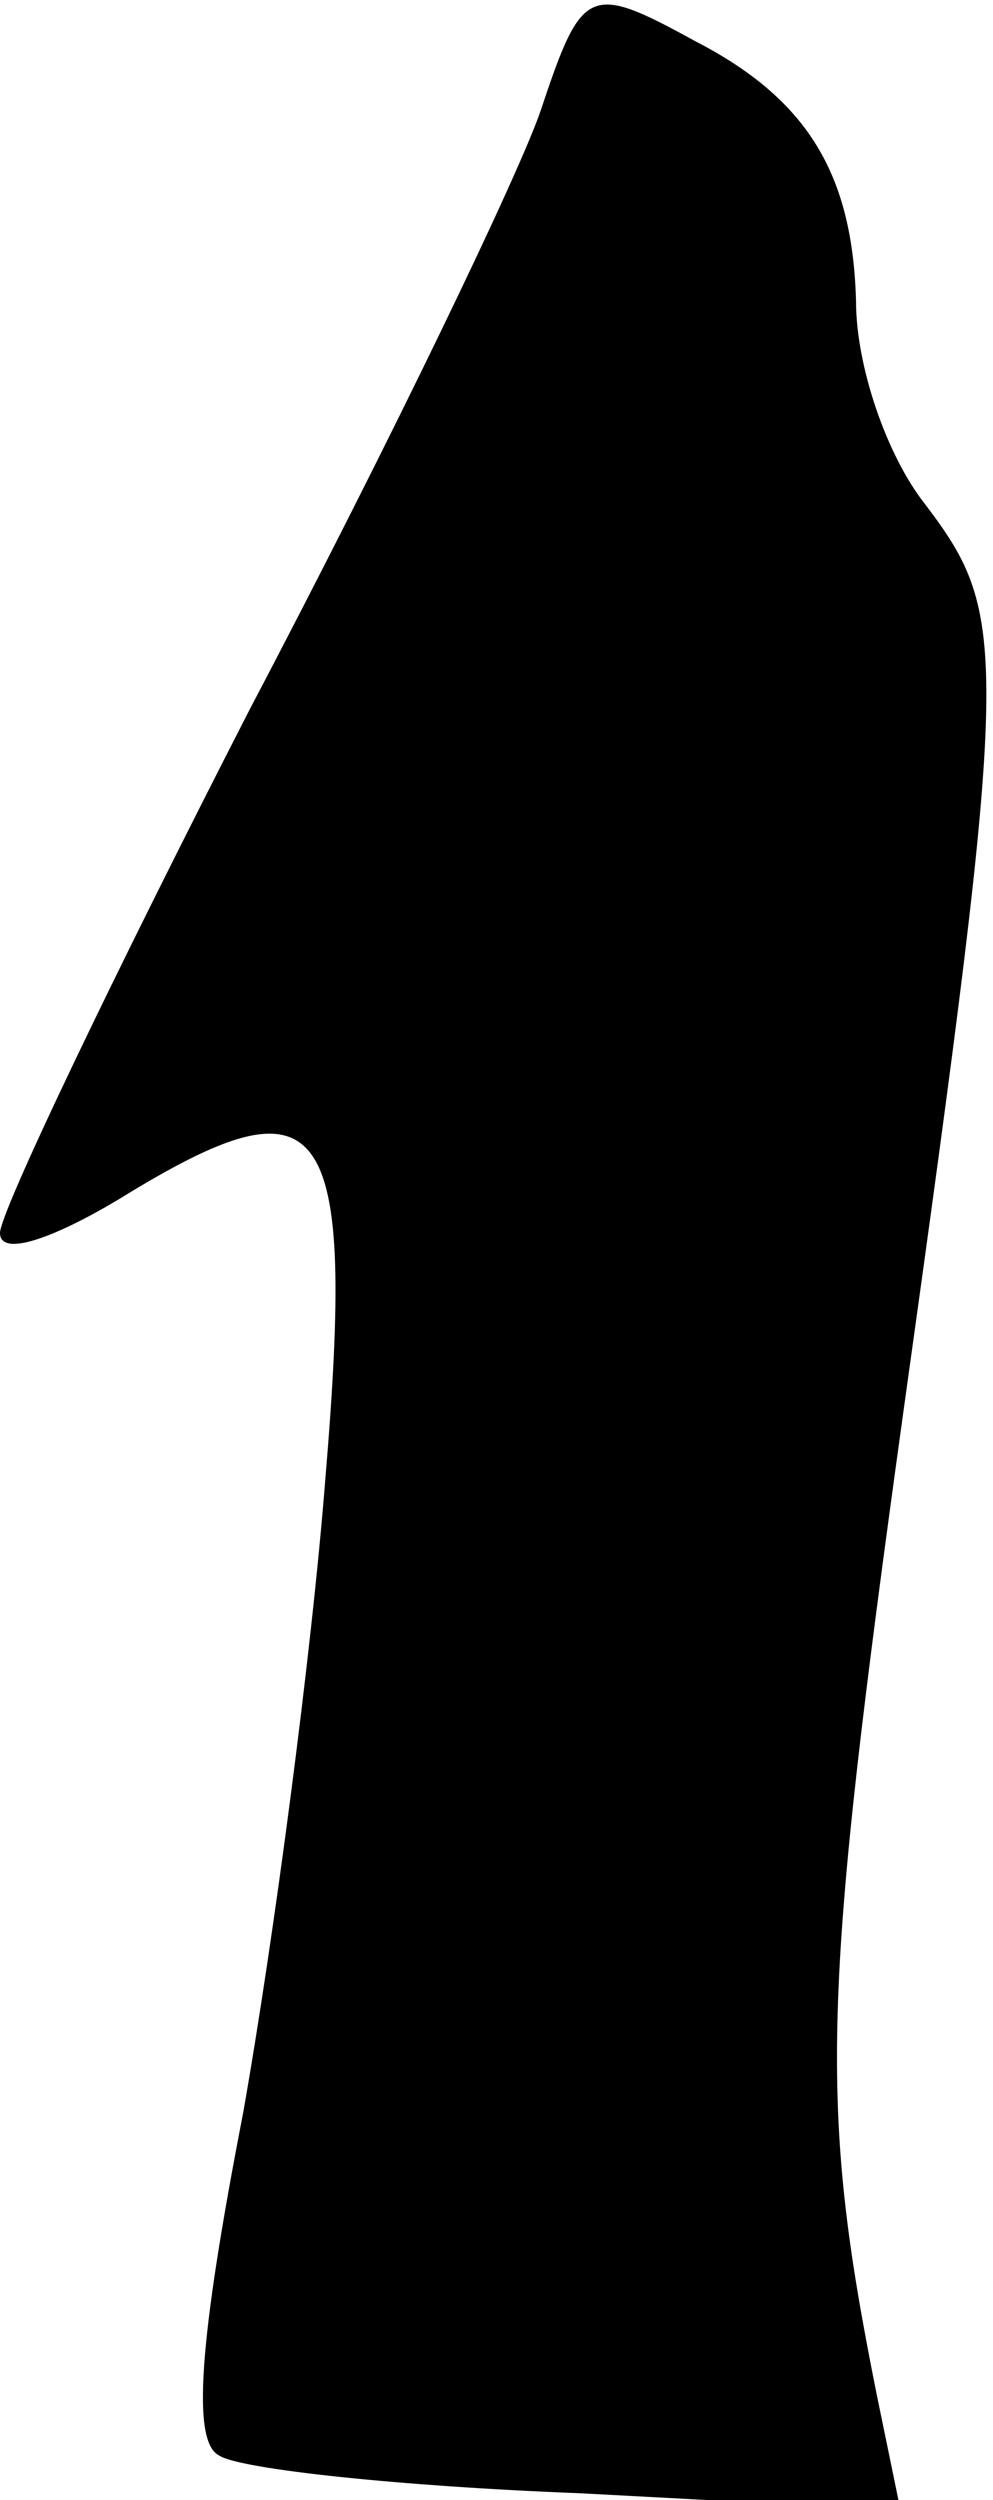 <?xml version="1.0" standalone="no"?>
<!DOCTYPE svg PUBLIC "-//W3C//DTD SVG 20010904//EN"
 "http://www.w3.org/TR/2001/REC-SVG-20010904/DTD/svg10.dtd">
<svg version="1.0" xmlns="http://www.w3.org/2000/svg"
 width="29pt" height="73pt" viewBox="0 0 29 73"
 preserveAspectRatio="xMidYMid meet">
<g transform="translate(0,73) scale(0.1,-0.1)"
fill="#000000" stroke="none">
<path fill="#000000" stroke="none" d="M158 698 c-6 -18 -44 -97 -85 -175 -40
-78 -73 -147 -73 -153 0 -7 15 -2 35 10 60 37 69 25 60 -82 -4 -51 -15 -134
-24 -185 -13 -67 -15 -96 -7 -100 6 -4 53 -9 105 -11 l94 -5 -7 34 c-17 85
-16 115 8 288 31 222 31 231 6 264 -11 14 -20 40 -20 59 -1 37 -14 59 -47 76
-31 17 -33 16 -45 -20z"/>
</g>
</svg>
